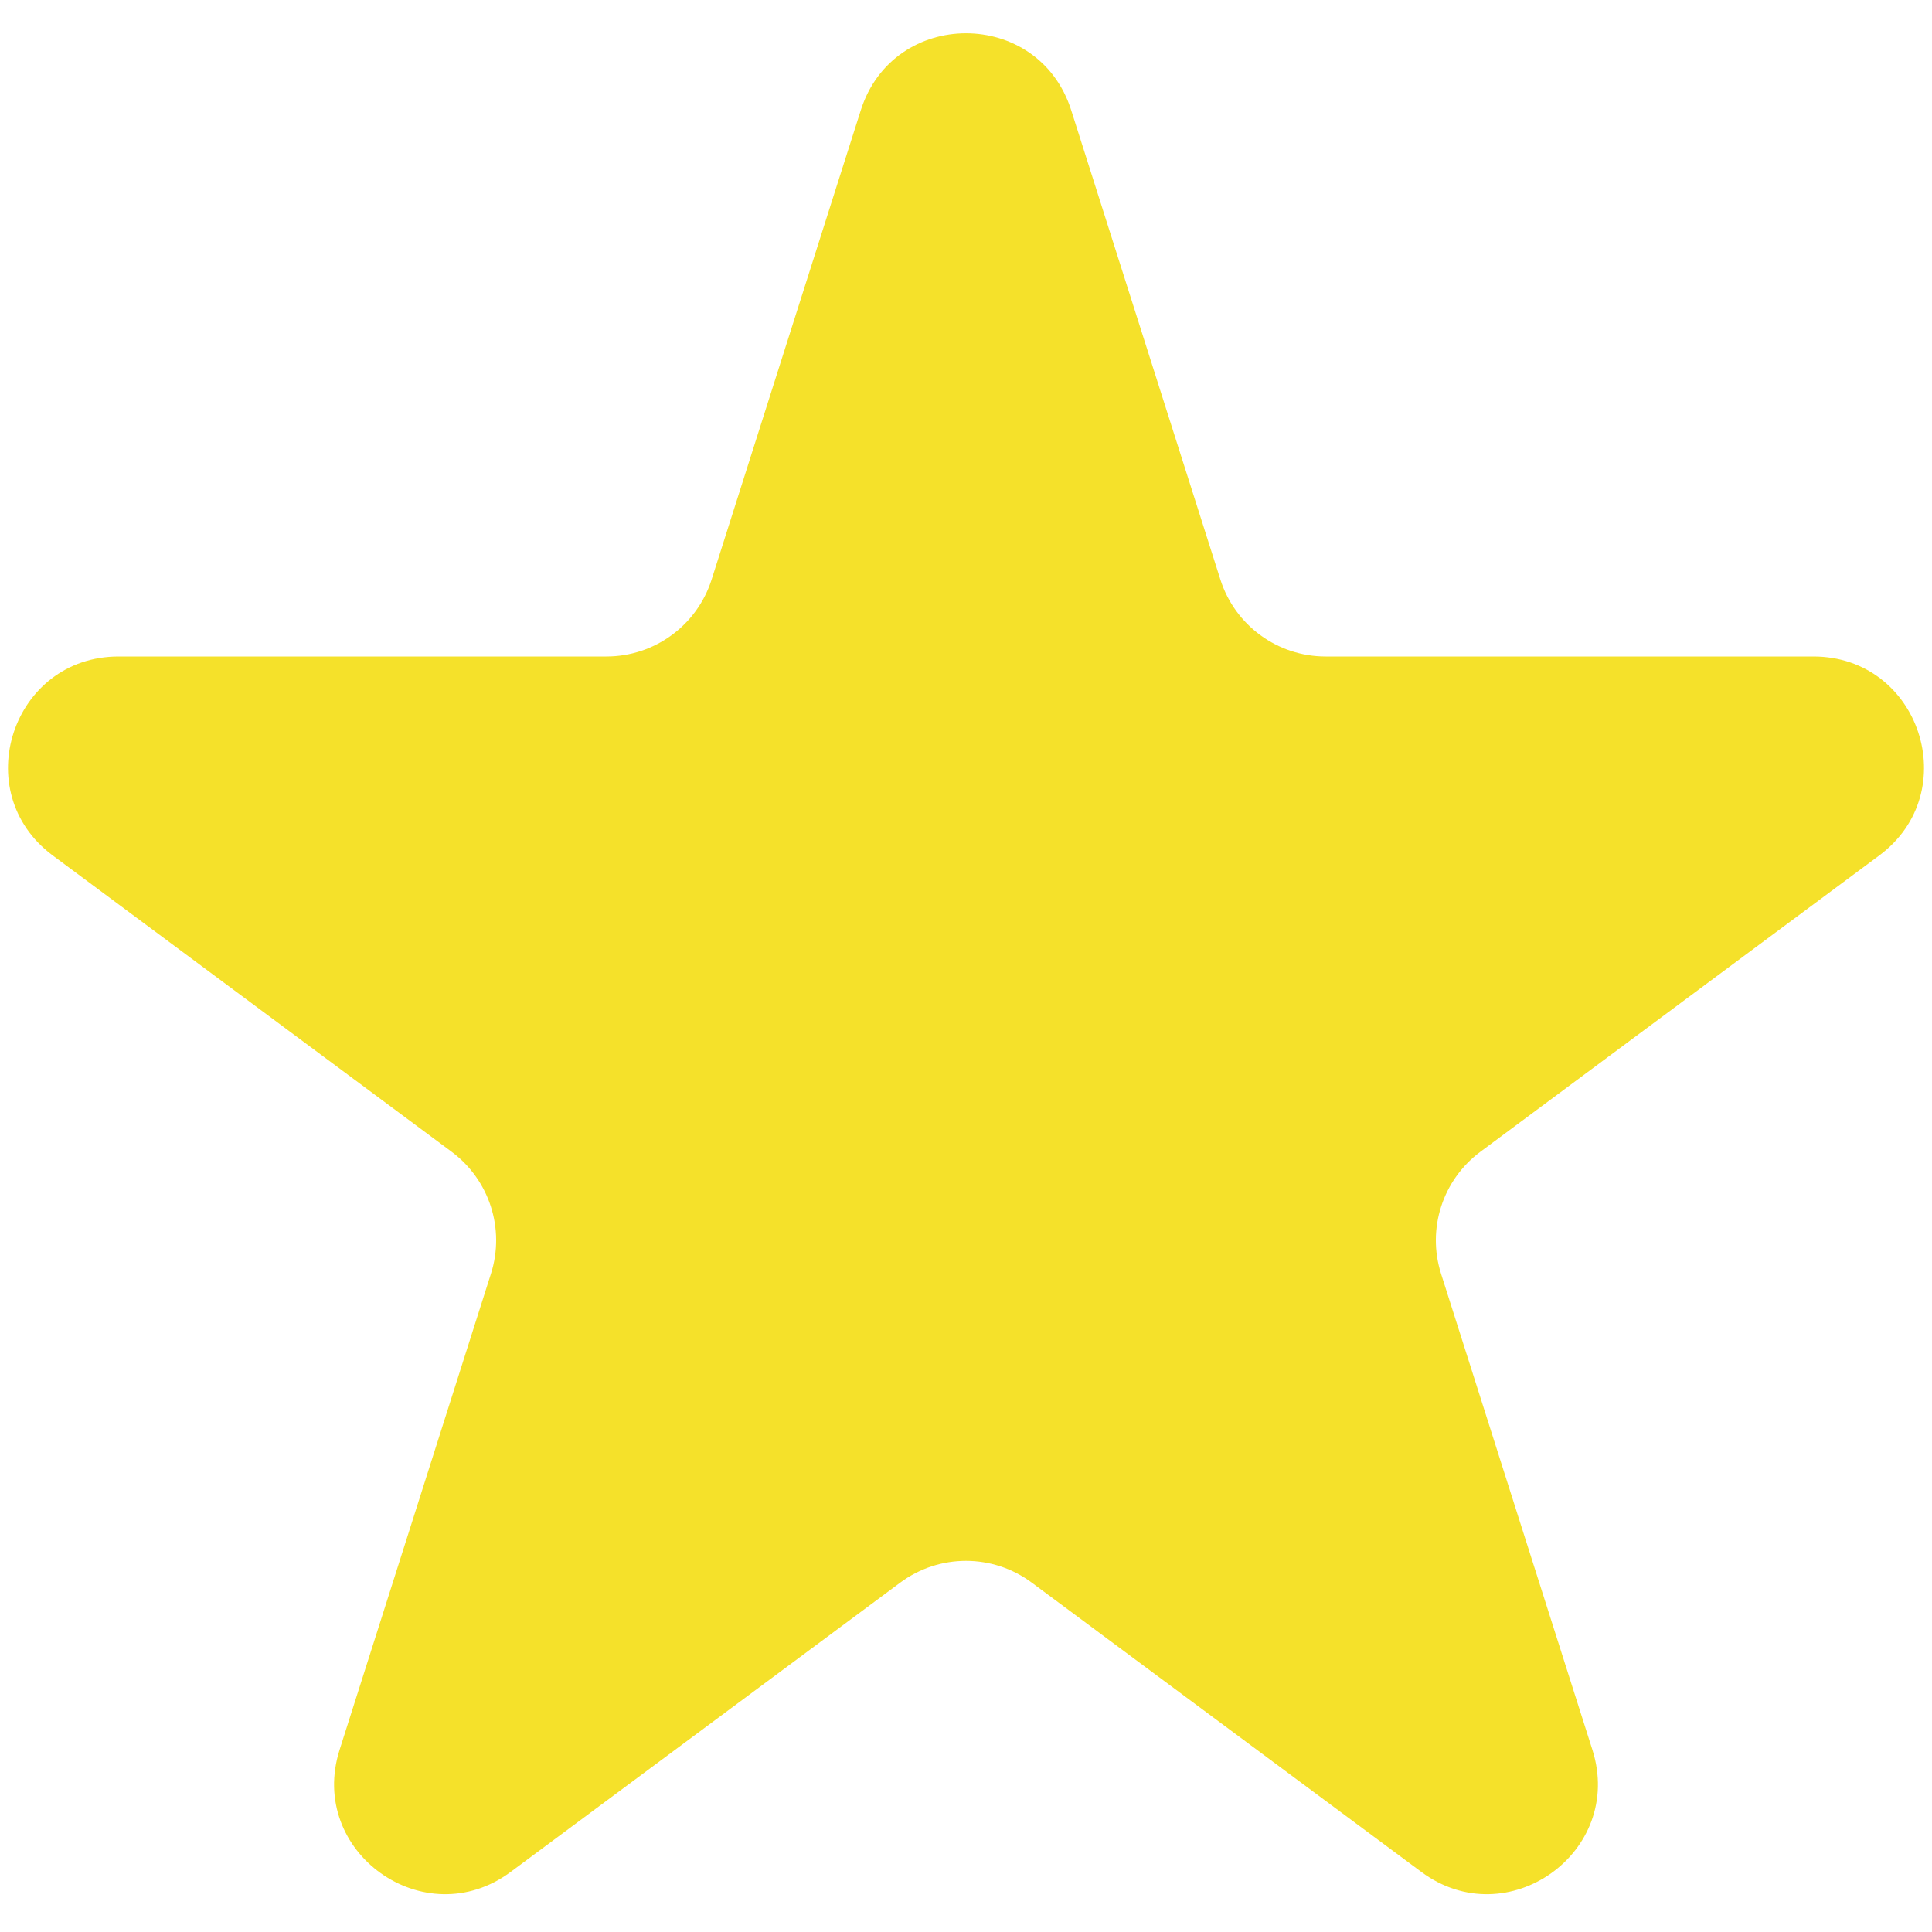 <svg width="35" height="35" viewBox="0 0 35 35" fill="none" xmlns="http://www.w3.org/2000/svg">
<path d="M15.594 1.997C16.185 0.138 18.815 0.138 19.406 1.997L22.108 10.498C22.372 11.329 23.143 11.893 24.015 11.893H32.852C34.778 11.893 35.591 14.349 34.044 15.498L26.82 20.864C26.134 21.373 25.847 22.261 26.106 23.075L28.848 31.7C29.436 33.551 27.308 35.069 25.749 33.912L18.692 28.671C17.984 28.145 17.016 28.145 16.308 28.671L9.251 33.912C7.692 35.069 5.564 33.551 6.152 31.7L8.894 23.075C9.153 22.261 8.866 21.373 8.18 20.864L0.956 15.498C-0.591 14.349 0.222 11.893 2.149 11.893H10.986C11.857 11.893 12.628 11.329 12.892 10.498L15.594 1.997Z" fill="#F5E12A"/>
</svg>
